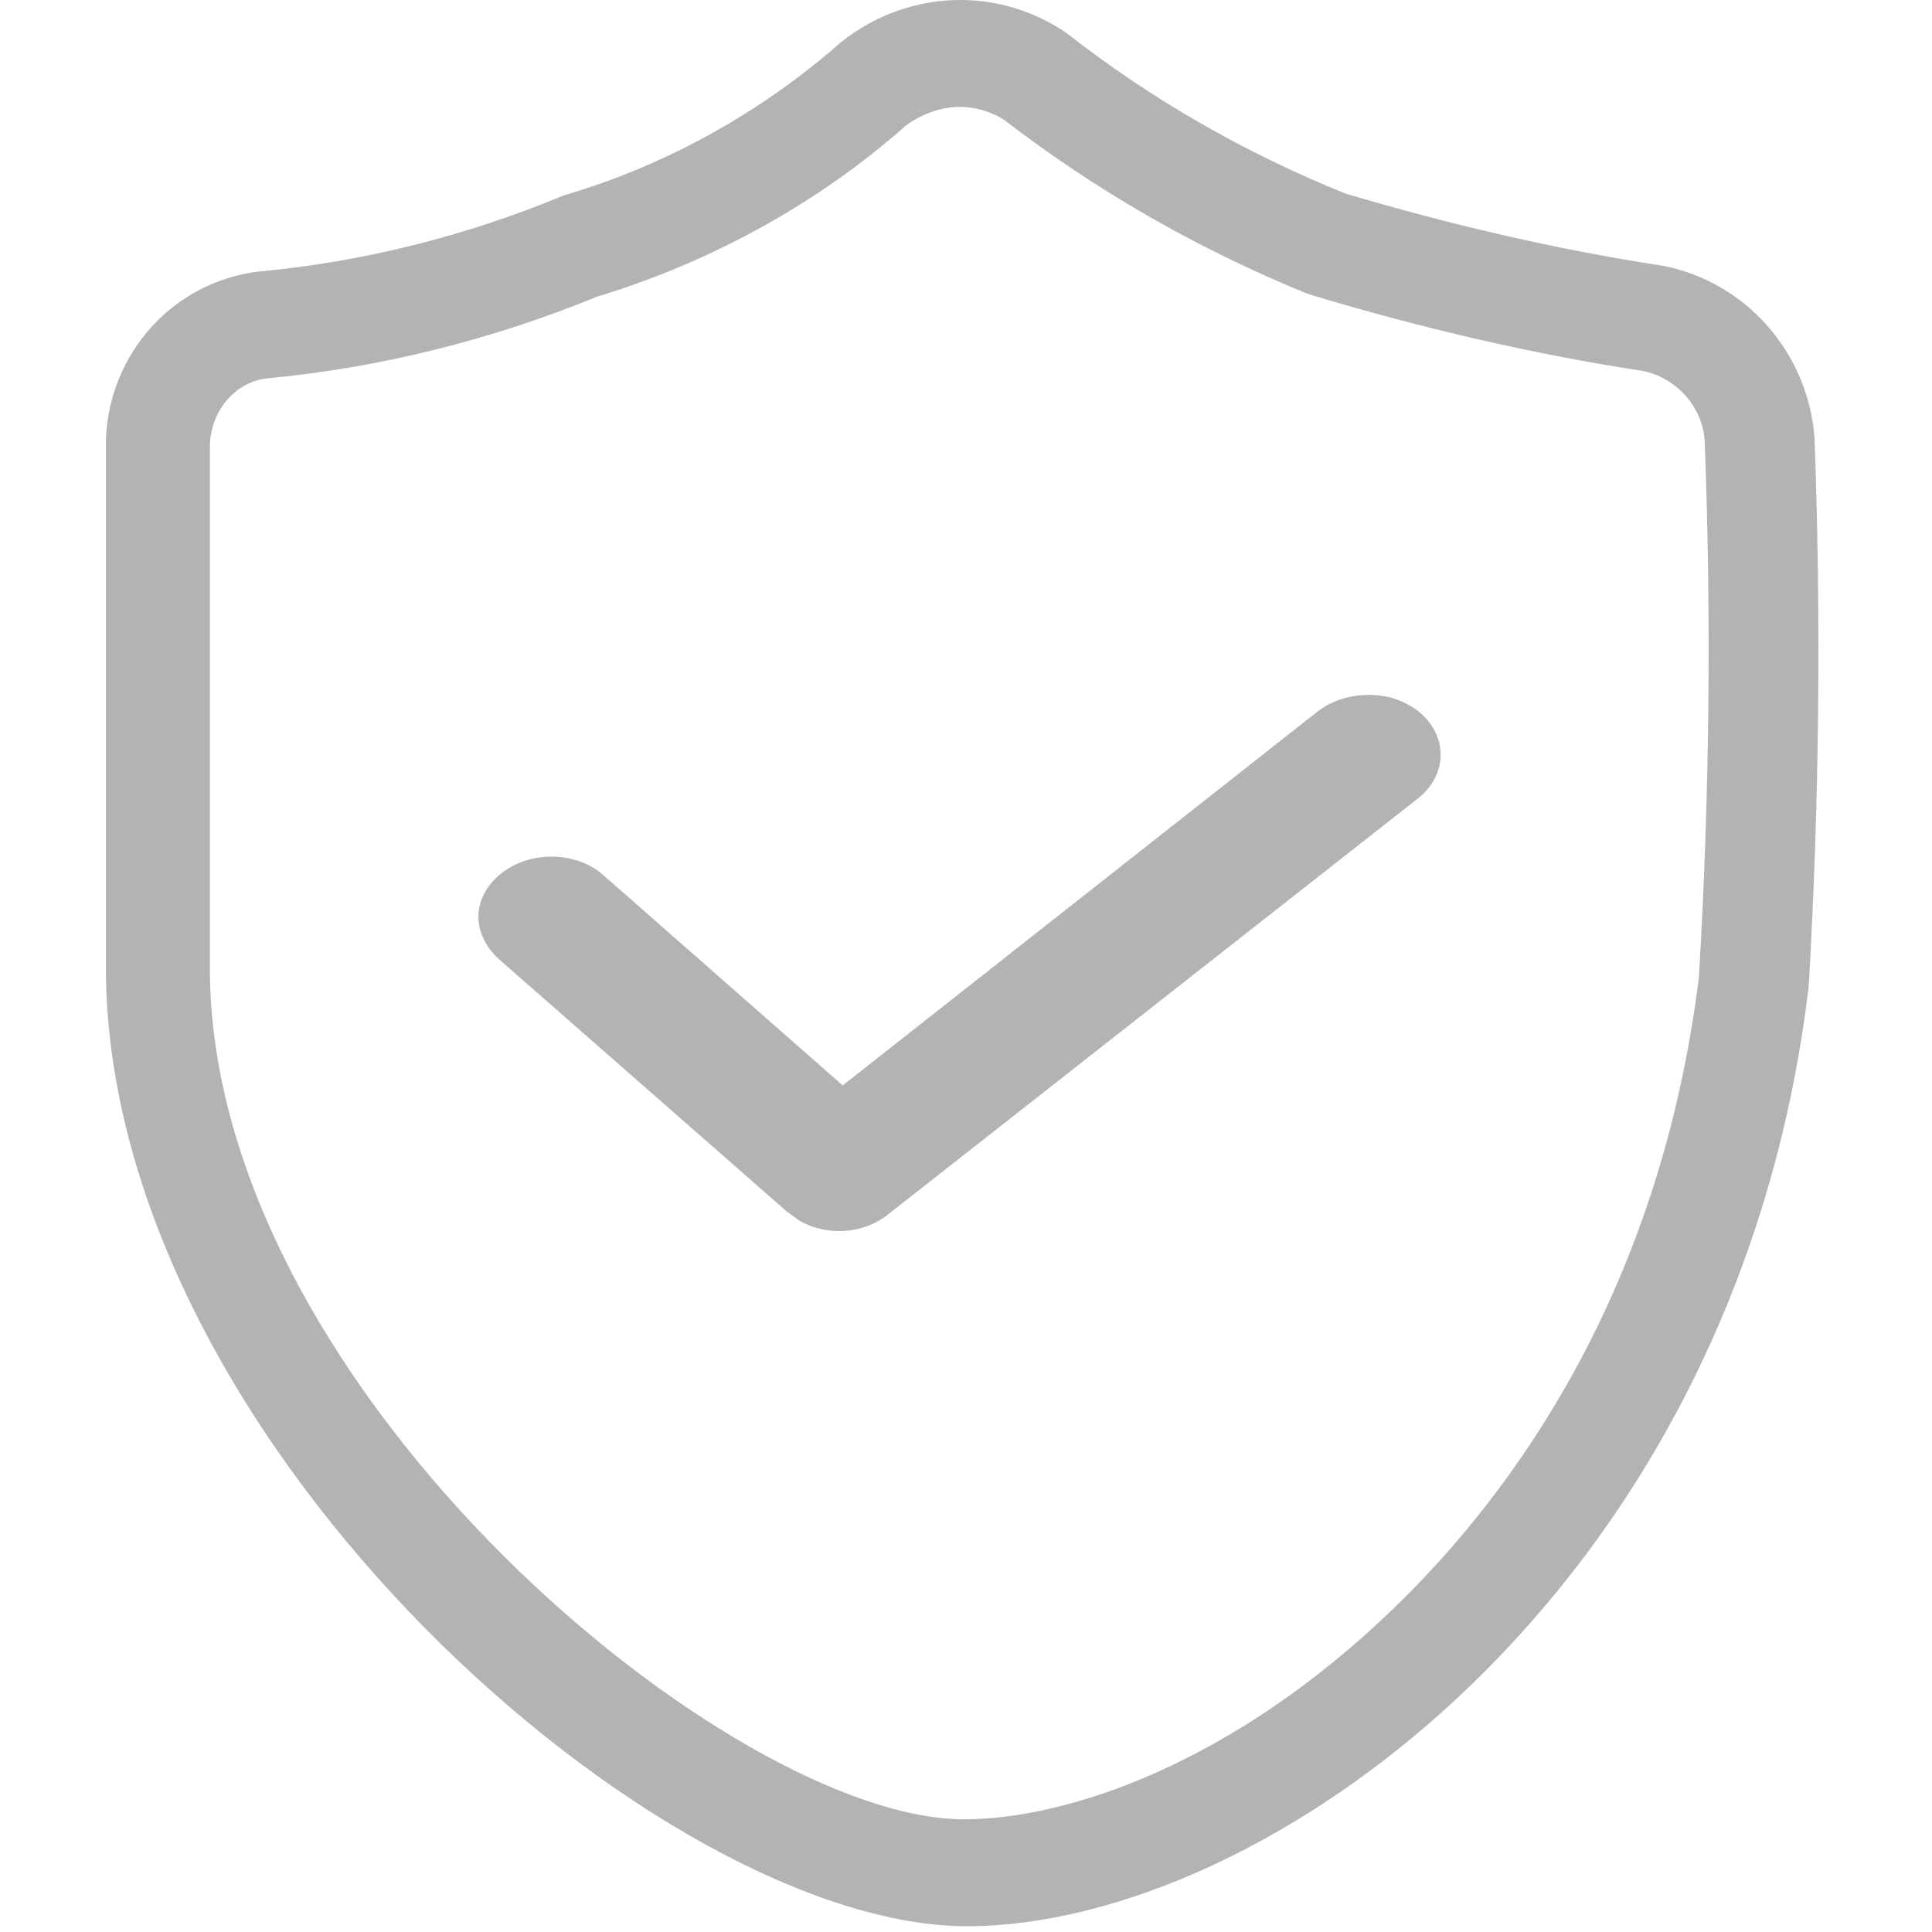 <?xml version="1.0" standalone="no"?><!DOCTYPE svg PUBLIC "-//W3C//DTD SVG 1.1//EN" "http://www.w3.org/Graphics/SVG/1.1/DTD/svg11.dtd"><svg t="1602463709260" class="icon" viewBox="0 0 1024 1024" version="1.1" xmlns="http://www.w3.org/2000/svg" p-id="3372" xmlns:xlink="http://www.w3.org/1999/xlink" width="200" height="200"><defs><style type="text/css"></style></defs><path d="M508.937 56.662c8.167 0 16.335 2.552 22.971 6.636 49.005 37.775 102.604 68.403 159.777 91.884l4.594 1.531c57.683 17.356 116.897 31.139 174.07 39.817 18.377 3.573 32.16 19.398 33.18 37.264 3.573 93.926 2.552 189.384-3.063 283.821-20.419 166.413-98.52 273.611-161.308 334.357-85.759 83.206-174.07 112.303-228.179 112.303-123.023 0-395.613-224.606-399.697-446.15V234.816c1.021-17.866 13.783-32.16 29.607-34.201 60.235-5.615 119.45-20.419 175.601-43.39 60.746-18.377 117.918-50.026 163.86-90.863 8.678-6.126 18.377-9.699 28.586-9.699m0-56.662C486.477 0 464.016 7.657 445.639 22.461c-42.369 37.264-92.905 65.34-147.015 81.165-51.557 21.44-106.177 35.222-161.819 40.327-44.921 5.615-78.612 42.879-80.654 88.311v285.352c4.084 249.619 294.54 503.322 456.359 503.322 157.735 0 407.864-176.622 446.15-498.217 5.615-96.989 6.636-193.978 3.063-290.967-3.573-44.921-36.243-82.185-80.144-90.863-57.172-8.678-113.324-21.95-168.455-38.285-53.089-21.44-103.115-50.026-148.036-85.248-17.356-11.741-36.754-17.356-56.152-17.356z" fill="#B3B3B3" p-id="3373"></path><path d="M750.899 423.689l-280.247 220.012c-12.762 10.209-31.649 11.741-46.453 3.573l-7.147-5.105-153.141-134.253c-9.188-8.678-12.762-20.419-8.678-31.139s14.804-19.398 28.586-21.95c13.272-2.552 27.565 1.021 36.754 9.699l126.086 110.772 252.171-198.572c10.209-7.657 24.502-10.209 37.775-7.147 13.272 3.573 22.971 12.251 26.034 23.482s-1.531 22.971-11.741 30.628" fill="#B3B3B3" p-id="3374"></path></svg>